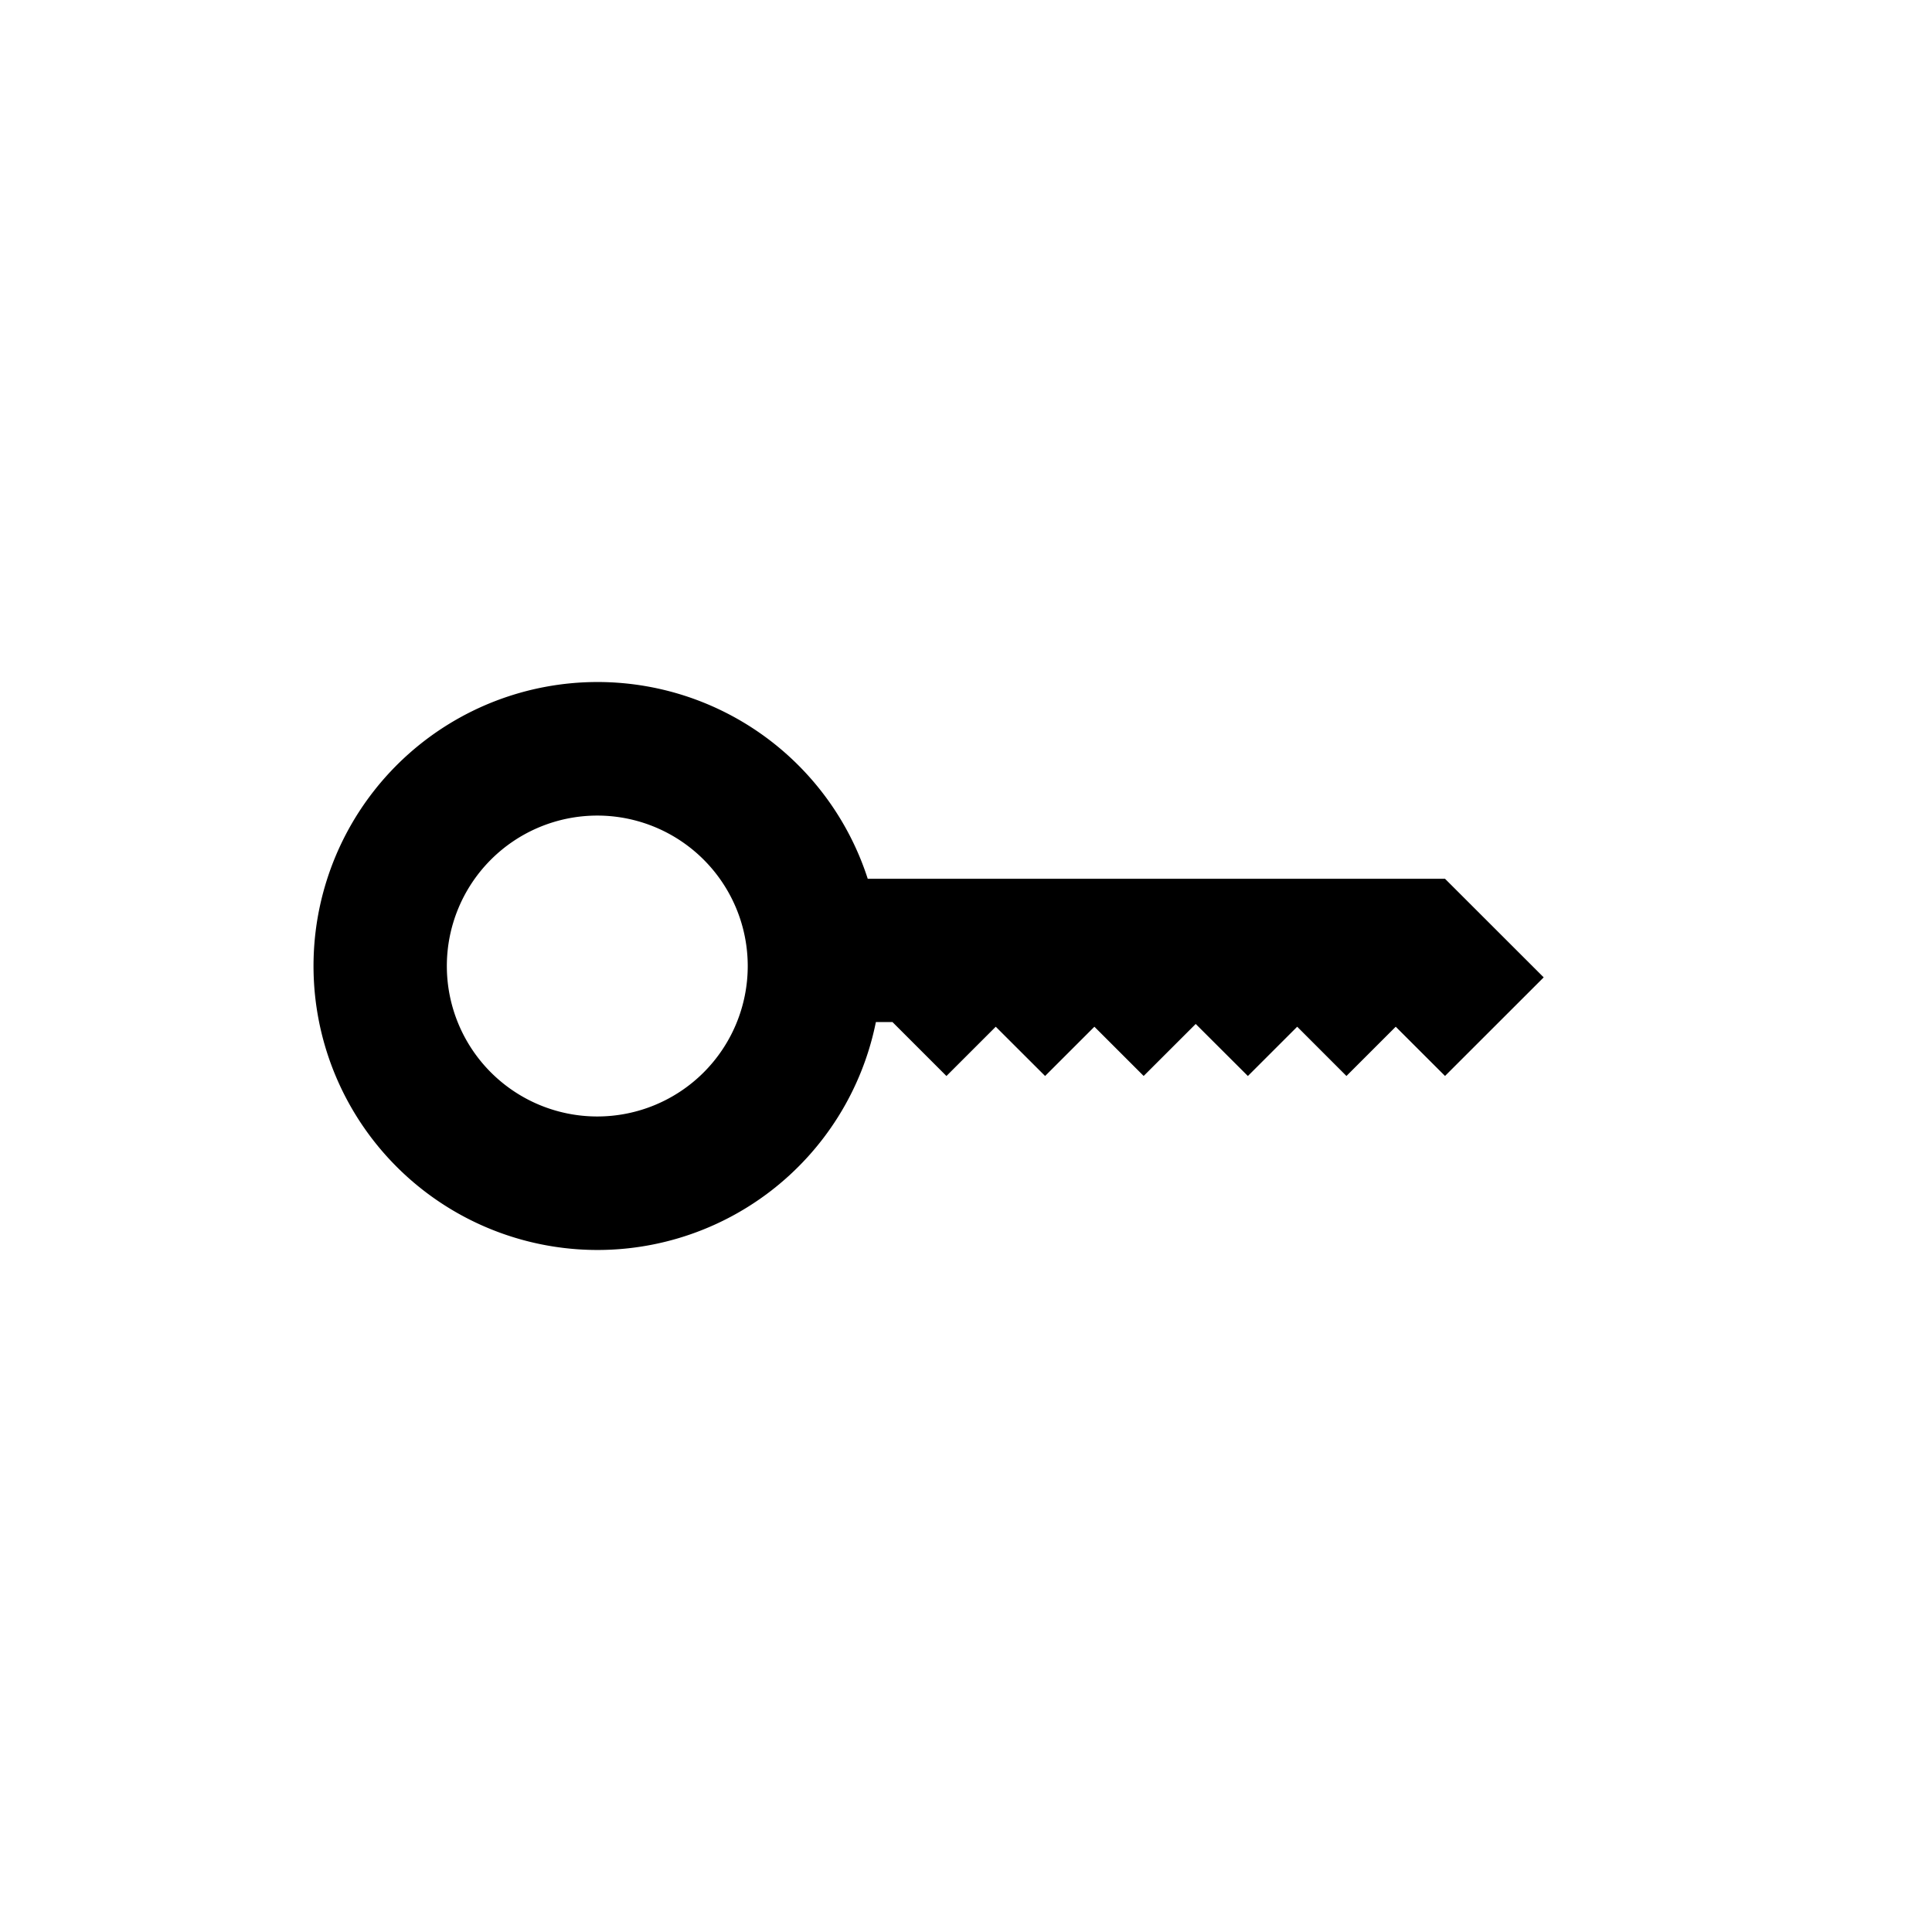 <svg id="Аккаунты" xmlns="http://www.w3.org/2000/svg" width="70" height="70" viewBox="0 0 70 70">
  <defs>
    <style>
      .cls-1 {
        fill-rule: evenodd;
      }
    </style>
  </defs>
  <path id="Фигура_326_532" data-name="Фигура 326 532" class="cls-1" d="M52.356,38.984L50.57,37.2l-1.786,1.785L47,37.2l-1.787,1.786L43.323,37.1l-1.886,1.884L39.652,37.2l-1.786,1.785L36.078,37.2l-1.787,1.786L32.335,37.03h-0.6a10.289,10.289,0,1,1-.295-5.19H52.356l3.575,3.572ZM21.638,29.55A5.451,5.451,0,1,0,27.092,35,5.452,5.452,0,0,0,21.638,29.55Z"/>
</svg>
